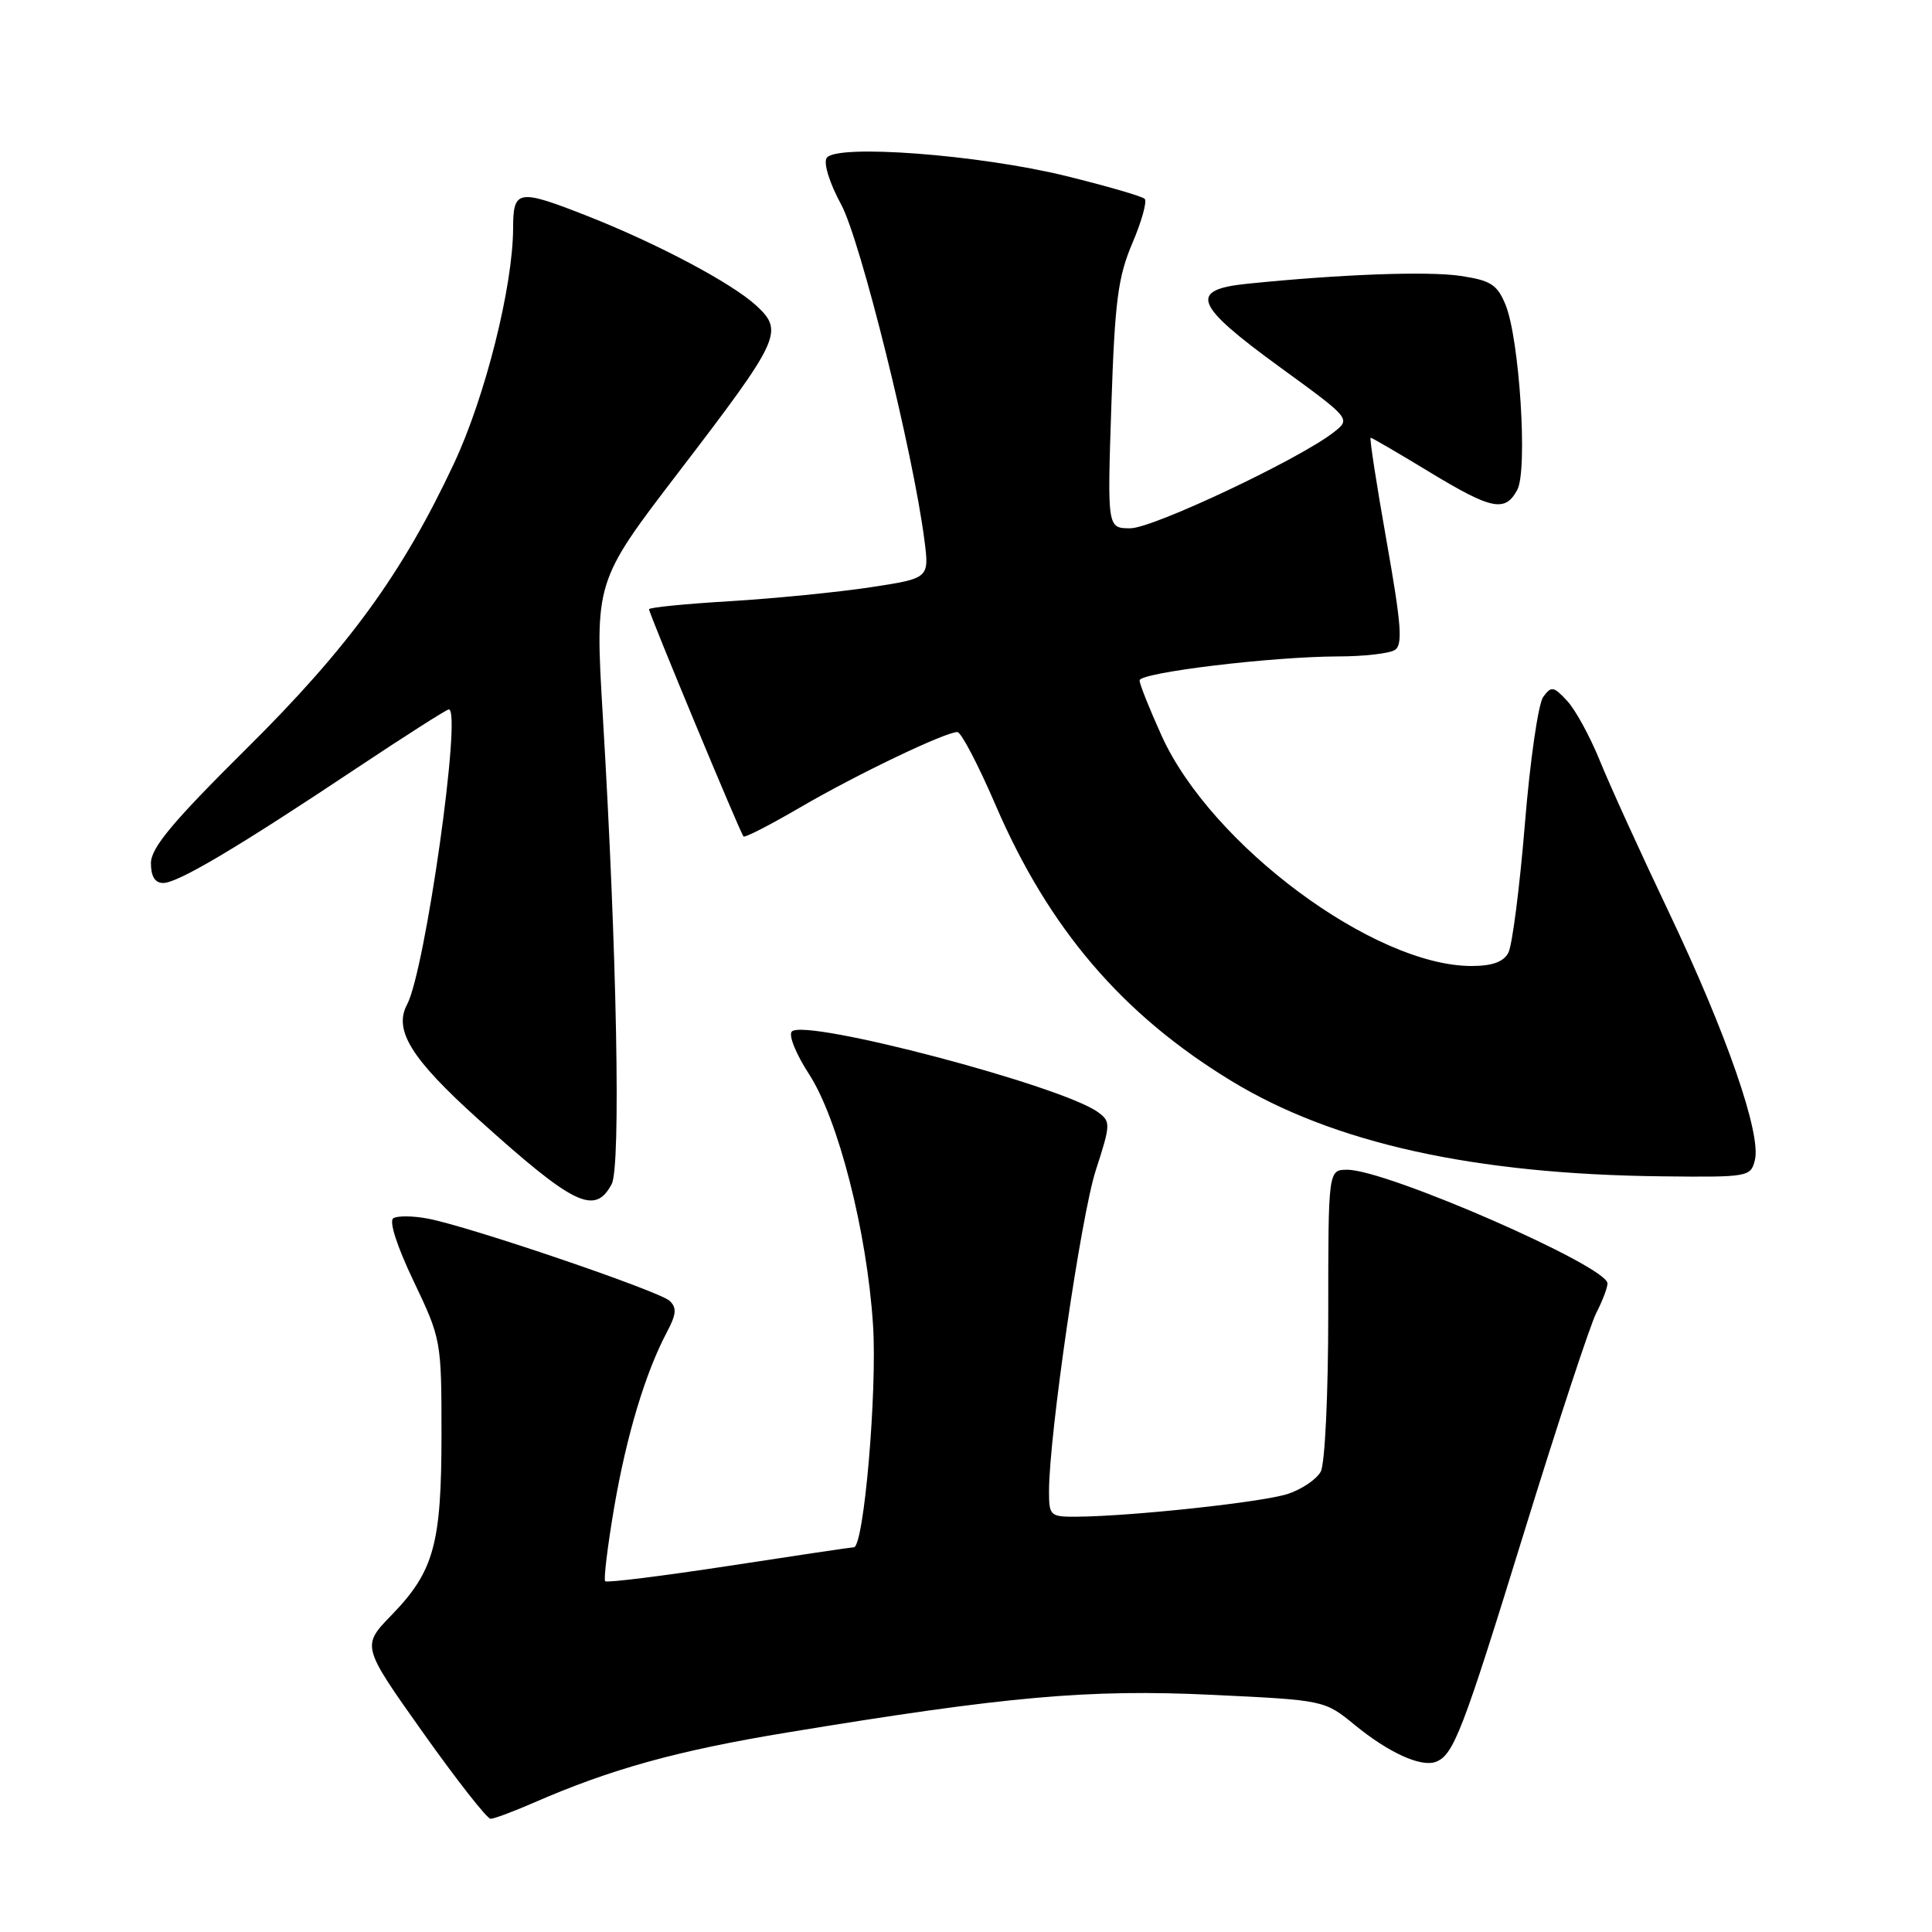 <?xml version="1.0" encoding="UTF-8" standalone="no"?>
<!DOCTYPE svg PUBLIC "-//W3C//DTD SVG 1.1//EN" "http://www.w3.org/Graphics/SVG/1.1/DTD/svg11.dtd" >
<svg xmlns="http://www.w3.org/2000/svg" xmlns:xlink="http://www.w3.org/1999/xlink" version="1.1" viewBox="0 0 256 256">
 <g >
 <path fill="currentColor"
d=" M 70.67 238.89 C 80.95 234.40 89.75 231.96 104.34 229.56 C 133.37 224.77 144.29 223.80 160.50 224.57 C 175.50 225.28 175.50 225.28 179.53 228.58 C 184.01 232.25 188.31 234.20 190.26 233.45 C 192.61 232.55 193.81 229.43 201.95 203.04 C 206.40 188.62 210.71 175.54 211.52 173.96 C 212.33 172.39 213.00 170.63 213.00 170.06 C 213.00 167.78 183.76 155.00 178.54 155.00 C 176.00 155.00 176.00 155.00 176.00 174.07 C 176.00 184.77 175.56 193.95 175.01 194.99 C 174.46 196.01 172.50 197.34 170.65 197.95 C 167.35 199.04 150.13 200.90 142.75 200.97 C 139.15 201.00 139.00 200.87 139.00 197.60 C 139.00 190.21 143.24 161.13 145.19 155.09 C 147.18 148.96 147.19 148.61 145.49 147.37 C 140.71 143.87 106.69 134.91 104.92 136.68 C 104.45 137.15 105.48 139.68 107.19 142.31 C 111.07 148.28 114.88 163.19 115.68 175.56 C 116.25 184.32 114.47 204.98 113.14 205.02 C 112.79 205.03 105.32 206.14 96.55 207.49 C 87.77 208.83 80.41 209.75 80.19 209.52 C 79.97 209.30 80.50 204.90 81.38 199.75 C 83.01 190.22 85.51 181.91 88.37 176.51 C 89.62 174.16 89.70 173.28 88.73 172.37 C 87.34 171.07 62.14 162.49 56.68 161.47 C 54.73 161.10 52.68 161.08 52.12 161.42 C 51.52 161.80 52.59 165.12 54.81 169.77 C 58.45 177.40 58.50 177.65 58.50 190.00 C 58.50 204.60 57.51 208.20 51.90 213.99 C 47.91 218.10 47.91 218.10 56.03 229.55 C 60.50 235.85 64.54 241.00 65.00 241.00 C 65.46 241.00 68.01 240.05 70.67 238.89 Z  M 81.05 156.90 C 82.28 154.60 81.75 126.18 79.87 94.78 C 78.82 77.06 78.82 77.06 89.93 62.55 C 103.42 44.92 103.89 43.91 100.23 40.51 C 97.01 37.53 87.14 32.29 77.83 28.62 C 68.62 25.00 68.00 25.10 67.99 30.25 C 67.96 37.98 64.30 52.56 60.17 61.38 C 53.32 76.00 46.20 85.79 32.59 99.27 C 22.84 108.94 20.00 112.35 20.00 114.38 C 20.00 116.13 20.54 117.00 21.62 117.00 C 23.57 117.00 31.47 112.31 47.22 101.81 C 53.67 97.52 59.18 94.00 59.47 94.00 C 61.24 94.00 56.34 128.62 53.94 133.10 C 52.13 136.49 54.48 140.29 63.36 148.29 C 76.06 159.74 78.82 161.08 81.05 156.90 Z  M 232.53 153.72 C 233.40 150.26 228.79 136.97 221.16 120.93 C 217.38 112.99 213.24 103.91 211.96 100.73 C 210.67 97.56 208.73 94.01 207.64 92.85 C 205.85 90.93 205.56 90.88 204.48 92.35 C 203.83 93.25 202.73 100.84 202.05 109.24 C 201.36 117.63 200.38 125.29 199.86 126.25 C 199.22 127.46 197.72 128.00 194.98 128.00 C 182.07 128.00 160.49 111.97 153.93 97.51 C 152.32 93.95 151.00 90.65 151.00 90.16 C 151.00 89.12 168.45 87.01 177.29 86.98 C 180.70 86.98 184.09 86.59 184.82 86.13 C 185.90 85.45 185.69 82.77 183.72 71.65 C 182.39 64.14 181.44 58.00 181.62 58.00 C 181.79 58.00 185.26 60.02 189.34 62.50 C 197.66 67.55 199.44 67.92 201.05 64.90 C 202.45 62.29 201.34 44.90 199.49 40.38 C 198.39 37.71 197.54 37.16 193.54 36.56 C 189.20 35.91 177.60 36.34 165.25 37.60 C 157.46 38.40 158.22 40.37 169.50 48.58 C 179.00 55.49 179.00 55.49 176.75 57.26 C 172.26 60.80 152.78 70.00 149.78 70.00 C 146.72 70.00 146.72 70.00 147.26 53.75 C 147.72 39.91 148.13 36.72 150.04 32.23 C 151.28 29.33 152.01 26.68 151.68 26.35 C 151.35 26.01 146.67 24.66 141.29 23.33 C 129.70 20.48 110.71 19.05 109.53 20.94 C 109.10 21.64 109.93 24.29 111.45 27.08 C 114.02 31.81 120.99 59.89 122.49 71.57 C 123.14 76.63 123.14 76.63 115.32 77.82 C 111.02 78.47 102.66 79.30 96.75 79.66 C 90.84 80.01 86.00 80.49 86.00 80.73 C 86.00 81.30 98.10 110.41 98.52 110.84 C 98.70 111.03 102.09 109.28 106.07 106.96 C 113.45 102.65 125.24 97.00 126.86 97.00 C 127.35 97.00 129.64 101.37 131.93 106.70 C 138.98 123.06 148.72 134.45 163.18 143.24 C 176.74 151.49 195.34 155.60 220.23 155.87 C 231.66 156.00 231.98 155.94 232.53 153.72 Z "/>
</g>
</svg>